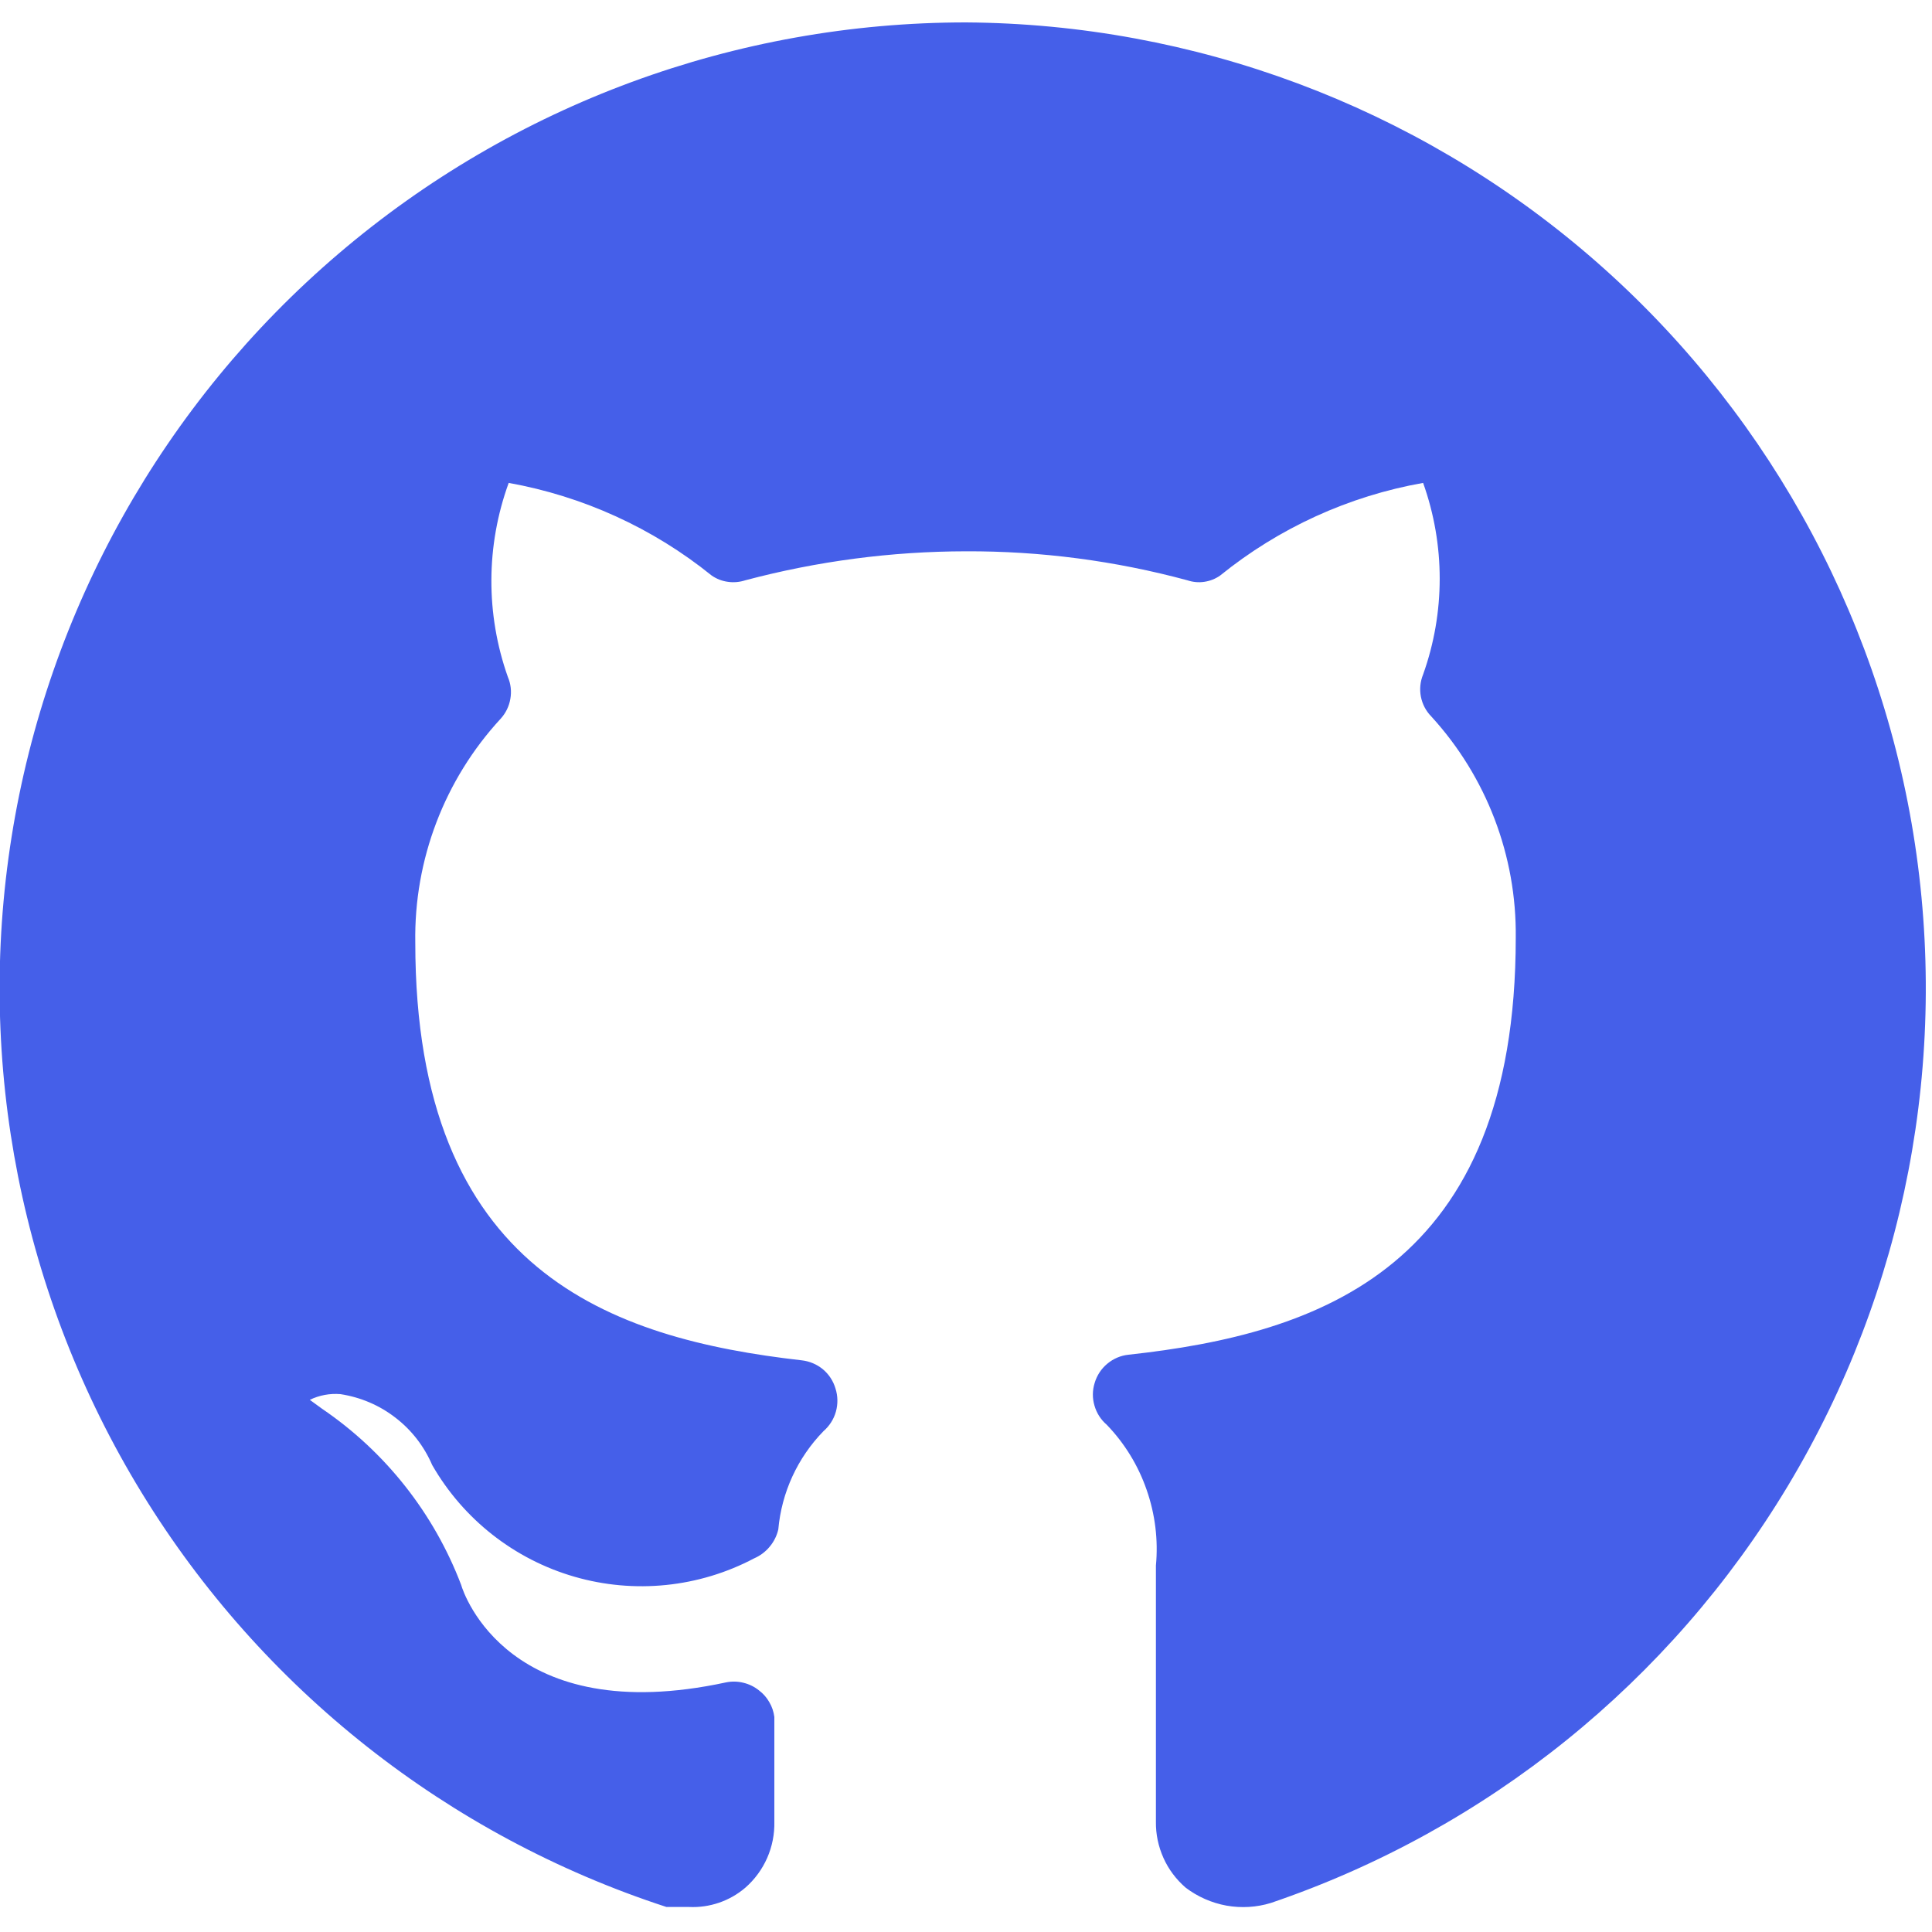 <svg width="20" height="20" viewBox="0 0 20 20" fill="none" xmlns="http://www.w3.org/2000/svg">
<g clip-path="url(#clip0_949_8559)">
<path d="M9.999 0.232C7.618 0.232 5.316 1.08 3.505 2.626C1.694 4.171 0.494 6.312 0.12 8.663C-0.254 11.014 0.224 13.421 1.466 15.452C2.709 17.483 4.635 19.003 6.899 19.741H7.132C7.345 19.751 7.554 19.68 7.716 19.541C7.813 19.456 7.89 19.351 7.942 19.233C7.994 19.114 8.019 18.986 8.016 18.857V18.682V17.774C8.009 17.72 7.992 17.668 7.964 17.621C7.937 17.573 7.901 17.532 7.857 17.499C7.81 17.461 7.755 17.434 7.696 17.42C7.637 17.405 7.575 17.404 7.516 17.416C5.274 17.899 4.799 16.499 4.774 16.407C4.492 15.666 3.989 15.028 3.332 14.582L3.207 14.491C3.306 14.443 3.415 14.423 3.524 14.432C3.732 14.464 3.928 14.547 4.094 14.676C4.261 14.804 4.391 14.973 4.474 15.166C4.796 15.727 5.324 16.142 5.946 16.322C6.567 16.502 7.235 16.434 7.807 16.132C7.869 16.105 7.924 16.064 7.967 16.012C8.011 15.96 8.042 15.898 8.057 15.832C8.091 15.45 8.256 15.091 8.524 14.816C8.586 14.762 8.631 14.692 8.653 14.614C8.675 14.535 8.674 14.452 8.649 14.374C8.626 14.296 8.581 14.227 8.519 14.175C8.456 14.123 8.38 14.091 8.299 14.082C6.324 13.857 4.299 13.166 4.299 9.757C4.285 8.9 4.601 8.071 5.182 7.441C5.235 7.383 5.27 7.312 5.283 7.235C5.297 7.158 5.288 7.079 5.257 7.007C5.027 6.357 5.03 5.647 5.266 4.999C6.035 5.137 6.758 5.466 7.366 5.957C7.416 5.992 7.474 6.015 7.535 6.023C7.596 6.032 7.657 6.026 7.716 6.007C8.461 5.809 9.228 5.708 9.999 5.707C10.773 5.704 11.544 5.805 12.291 6.007C12.348 6.026 12.408 6.032 12.467 6.023C12.527 6.014 12.583 5.992 12.632 5.957C13.24 5.465 13.963 5.135 14.732 4.999C14.961 5.64 14.961 6.341 14.732 6.982C14.702 7.055 14.694 7.135 14.709 7.212C14.724 7.289 14.761 7.36 14.816 7.416C15.388 8.041 15.701 8.86 15.691 9.707C15.691 13.124 13.666 13.807 11.682 14.024C11.602 14.032 11.525 14.065 11.463 14.117C11.401 14.168 11.355 14.238 11.332 14.316C11.308 14.392 11.307 14.474 11.33 14.551C11.352 14.628 11.396 14.697 11.457 14.749C11.642 14.941 11.783 15.171 11.87 15.423C11.958 15.675 11.991 15.942 11.966 16.207V18.857C11.964 18.987 11.991 19.115 12.044 19.233C12.097 19.352 12.176 19.456 12.274 19.541C12.398 19.635 12.543 19.699 12.697 19.727C12.85 19.754 13.008 19.745 13.157 19.699C15.395 18.938 17.291 17.408 18.508 15.382C19.725 13.356 20.185 10.964 19.807 8.631C19.428 6.298 18.235 4.174 16.44 2.636C14.645 1.099 12.363 0.247 9.999 0.232Z" fill="#455FE9"/>
</g>
<defs>
<clipPath id="clip0_949_8559">
<rect width="20" height="20" fill="white"/>
</clipPath>
</defs>
</svg>
